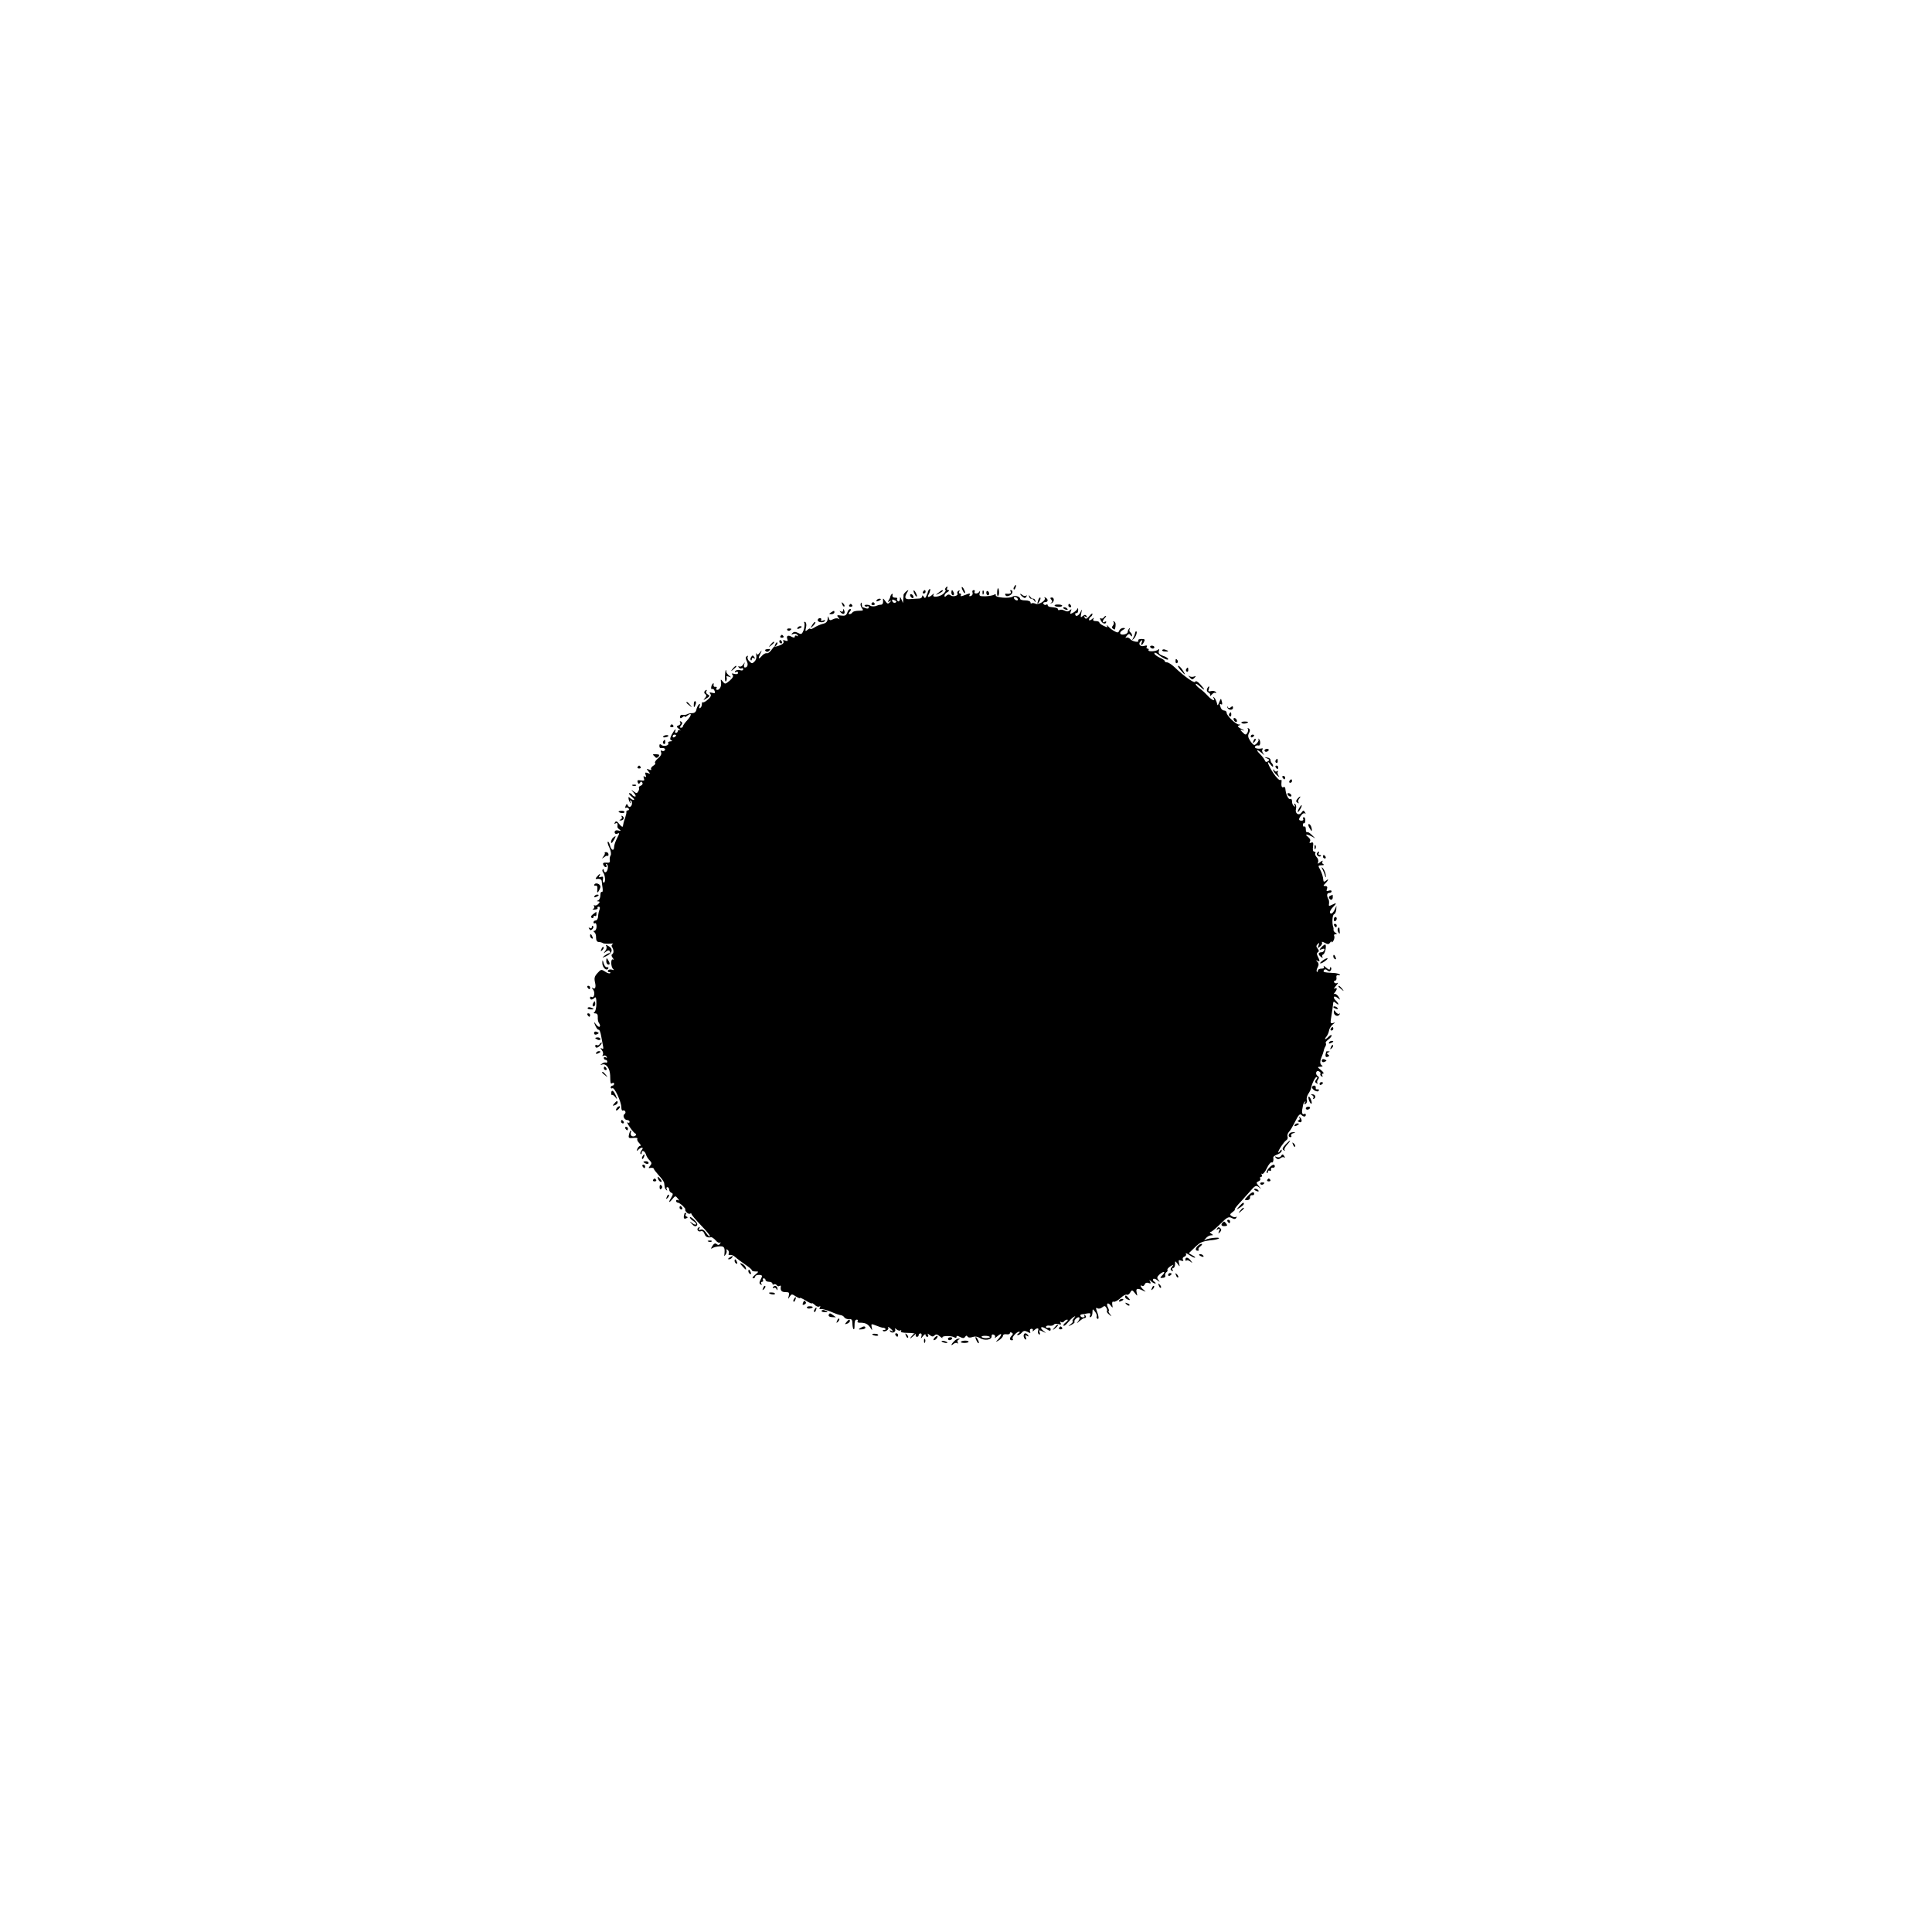 <?xml version="1.0" standalone="no"?>
<!DOCTYPE svg PUBLIC "-//W3C//DTD SVG 20010904//EN"
 "http://www.w3.org/TR/2001/REC-SVG-20010904/DTD/svg10.dtd">
<svg version="1.0" xmlns="http://www.w3.org/2000/svg"
 width="1123pt" height="1123pt" viewBox="0 0 1123 1123"
 preserveAspectRatio="xMidYMid meet">
<g transform="translate(0,1123) scale(0.1,-0.1)"
fill="#000000" stroke="none">
<path d="M5895 7819 c-4 -6 -5 -12 -2 -15 2 -3 7 2 10 11 7 17 1 20 -8 4z"/>
<path d="M5495 7810 c-3 -5 -3 -10 1 -10 4 0 0 -8 -9 -18 -19 -21 -72 -29 -61
-9 5 9 4 9 -7 0 -7 -7 -17 -13 -22 -13 -4 0 -5 6 0 13 10 16 14 41 5 32 -4 -4
-7 -10 -8 -13 0 -4 -4 -15 -9 -25 -6 -15 -10 -16 -16 -5 -6 9 -9 9 -9 1 0 -6
-8 -12 -17 -12 -10 0 -32 -2 -50 -3 -34 -4 -39 8 -18 42 8 13 6 13 -8 2 -9 -8
-16 -17 -15 -20 0 -4 0 -16 -2 -27 l-1 -20 -9 20 c-8 18 -9 18 -9 2 -1 -10 -6
-15 -11 -12 -6 4 -8 10 -5 15 3 4 -3 7 -13 6 -10 0 -16 5 -14 14 2 8 0 11 -5
7 -4 -5 -8 -12 -8 -15 0 -4 -4 -13 -9 -21 -7 -10 -5 -12 5 -6 11 6 12 5 2 -5
-11 -12 -15 -11 -27 6 -14 19 -14 19 -13 -1 1 -12 -4 -20 -13 -20 -8 0 -19 -3
-25 -6 -9 -5 -31 -5 -37 1 -10 7 -37 6 -32 -1 3 -5 10 -7 15 -4 5 4 9 1 9 -5
0 -7 -7 -9 -16 -6 -9 3 -18 6 -20 6 -2 0 -4 8 -5 18 0 11 -2 12 -6 4 -3 -7 1
-19 7 -27 11 -13 8 -15 -18 -15 -17 0 -34 -4 -37 -10 -3 -5 -11 -10 -17 -10
-7 0 -6 6 2 15 8 9 8 15 2 15 -6 0 -14 -9 -17 -21 -6 -16 -13 -20 -36 -17 -24
4 -27 2 -16 -11 9 -12 9 -13 0 -7 -7 4 -21 2 -32 -4 -16 -8 -20 -6 -24 8 -4
13 -5 12 -6 -5 -1 -16 -9 -25 -28 -29 -16 -4 -38 -14 -50 -22 -13 -8 -23 -11
-23 -7 0 4 -7 2 -16 -6 -13 -11 -14 -9 -9 13 4 15 2 29 -4 32 -6 4 -9 1 -5 -7
2 -7 0 -26 -5 -41 -10 -23 -13 -25 -32 -15 -16 8 -24 8 -33 -1 -8 -8 -7 -10 5
-5 10 4 20 1 25 -6 4 -8 3 -10 -4 -5 -7 4 -12 2 -12 -4 0 -7 -6 -8 -19 -1 -21
12 -32 5 -24 -15 4 -10 0 -12 -13 -7 -12 4 -15 3 -10 -5 4 -8 -3 -16 -21 -23
-15 -6 -29 -9 -30 -7 -2 2 -10 -7 -19 -20 -9 -13 -21 -21 -27 -19 -7 2 -20 -5
-29 -16 -20 -23 -23 -16 -7 16 9 20 9 21 -4 4 -11 -14 -16 -15 -21 -5 -3 7 -3
3 0 -10 3 -13 -1 -28 -10 -37 -13 -13 -16 -13 -30 1 -9 8 -13 20 -10 26 4 7 2
8 -4 4 -9 -5 -9 -13 -2 -27 11 -20 6 -39 -10 -39 -5 0 -7 8 -4 18 5 16 5 16
-6 -1 -6 -9 -16 -14 -22 -11 -7 4 -8 2 -4 -5 4 -6 12 -9 17 -6 5 4 9 1 9 -5 0
-7 -8 -9 -19 -5 -11 3 -23 0 -27 -6 -4 -8 -3 -9 4 -5 7 4 12 2 12 -5 0 -7 -8
-9 -21 -6 -16 4 -19 3 -11 -5 7 -7 3 -17 -16 -34 -25 -21 -28 -22 -40 -6 -13
16 -13 15 -11 -3 4 -23 -7 -45 -22 -45 -6 0 -7 5 -4 10 4 6 1 9 -7 8 -7 -2
-12 4 -10 12 2 8 0 11 -4 7 -11 -10 -14 -38 -4 -32 4 3 11 -2 14 -11 5 -13 2
-15 -14 -11 -16 4 -19 2 -11 -6 7 -9 2 -19 -14 -33 -13 -12 -27 -19 -30 -16
-3 3 -5 -2 -5 -11 0 -9 -4 -19 -10 -22 -6 -4 -7 1 -3 12 4 12 3 15 -5 8 -5 -5
-12 -19 -14 -30 -2 -12 -11 -20 -23 -20 -11 0 -24 -3 -30 -6 -5 -4 -17 -5 -26
-4 -9 2 -16 -3 -16 -11 0 -10 4 -11 14 -3 7 6 13 8 13 4 0 -4 7 -2 15 5 27 22
27 3 1 -25 -15 -16 -26 -32 -26 -36 0 -5 -5 -9 -11 -9 -8 0 -8 4 0 14 9 11 9
16 0 22 -8 4 -9 3 -5 -5 4 -6 0 -14 -9 -17 -14 -6 -14 -8 2 -21 10 -8 12 -12
6 -8 -7 3 -13 1 -13 -4 0 -6 -5 -11 -11 -11 -5 0 -7 5 -4 10 3 6 4 10 1 10 -3
0 -12 -13 -21 -29 -11 -23 -12 -31 -2 -34 7 -3 4 -6 -6 -6 -10 -1 -16 -5 -13
-10 9 -13 -25 -23 -39 -11 -8 7 -12 5 -12 -5 0 -7 3 -14 6 -13 20 2 31 -3 26
-12 -4 -6 -11 -7 -17 -4 -7 5 -9 1 -5 -9 4 -10 -3 -23 -18 -35 -13 -11 -21
-23 -17 -26 4 -4 -1 -12 -11 -17 -9 -6 -15 -14 -12 -20 4 -5 -2 -6 -12 -2 -16
6 -16 5 -4 -10 12 -15 12 -17 -4 -10 -15 5 -17 3 -12 -11 5 -11 3 -15 -5 -10
-8 5 -9 2 -5 -10 5 -13 2 -15 -18 -12 -18 3 -22 1 -18 -11 4 -11 8 -11 13 -3
5 9 9 9 14 1 4 -6 0 -14 -8 -17 -9 -3 -14 -9 -12 -13 3 -4 1 -13 -4 -21 -7
-12 -11 -12 -27 0 -16 13 -16 12 1 -8 11 -12 14 -22 8 -22 -6 0 -14 5 -17 10
-3 6 -11 10 -17 10 -5 0 0 -9 13 -20 13 -10 19 -19 13 -20 -5 0 -15 5 -21 11
-9 9 -11 8 -9 -4 1 -9 6 -20 11 -24 4 -4 5 -2 0 6 -5 9 -4 12 3 7 12 -7 5 -36
-8 -36 -5 0 -10 5 -12 12 -3 7 -7 5 -11 -6 -4 -9 -3 -15 2 -11 5 3 12 1 16 -5
3 -5 1 -10 -4 -10 -6 0 -10 -3 -10 -7 1 -5 0 -11 -1 -15 -1 -5 -4 -12 -5 -18
-1 -5 -4 -12 -5 -15 -3 -7 -7 -23 -9 -37 -1 -7 -10 -2 -20 11 -14 18 -20 21
-26 11 -5 -9 -4 -11 3 -6 11 6 14 0 11 -20 0 -4 5 -11 13 -16 9 -7 7 -9 -8 -5
-13 3 -21 -1 -21 -10 0 -8 6 -12 14 -9 16 7 16 5 -2 -30 -8 -16 -15 -37 -15
-46 0 -27 -17 -21 -24 8 -4 15 -9 24 -13 21 -3 -3 2 -19 10 -35 8 -17 11 -36
7 -43 -5 -7 -7 -20 -5 -29 2 -13 -3 -16 -20 -14 -17 1 -22 -2 -18 -12 3 -8 9
-14 15 -14 5 0 6 5 2 12 -4 6 -3 8 4 5 12 -8 4 -47 -9 -47 -5 0 -9 5 -9 12 0
6 -3 8 -6 5 -4 -4 -3 -12 3 -19 12 -17 14 -58 3 -58 -5 0 -7 9 -5 19 3 15 -1
18 -12 14 -11 -4 -14 -2 -9 5 10 17 1 15 -14 -4 -8 -8 -9 -14 -4 -13 19 3 31
-1 32 -13 0 -7 3 -25 5 -40 2 -15 0 -25 -4 -22 -5 3 -9 -6 -9 -20 0 -13 -6
-27 -12 -29 -10 -4 -10 -6 0 -6 10 -1 10 -4 0 -15 -7 -8 -17 -11 -22 -8 -5 3
-6 0 -2 -6 3 -5 0 -12 -6 -15 -7 -3 -3 -4 9 -4 12 1 19 5 17 9 -3 4 0 8 6 8 8
0 9 -7 5 -17 -4 -10 -8 -28 -8 -40 -1 -13 -7 -23 -14 -23 -7 0 -13 -5 -13 -11
0 -5 4 -8 9 -5 5 3 9 -6 9 -19 0 -14 -6 -25 -12 -25 -7 0 -8 -3 -1 -8 6 -4 11
-18 10 -32 0 -16 6 -25 15 -25 8 0 20 -3 25 -7 6 -3 24 -4 40 -3 17 2 24 1 17
-2 -6 -3 -9 -10 -5 -16 12 -19 12 -36 2 -43 -6 -3 -5 -12 3 -22 7 -9 8 -13 2
-9 -15 9 -14 -44 1 -56 6 -5 3 -7 -7 -3 -10 3 -20 1 -23 -4 -4 -6 -1 -10 6
-10 7 0 9 -3 6 -6 -4 -4 -17 0 -30 9 -21 14 -24 13 -43 -8 -19 -21 -21 -30
-14 -60 5 -23 -1 -36 -12 -29 -10 6 -10 4 0 -8 13 -17 6 -52 -9 -42 -5 3 -9 0
-9 -5 0 -14 13 -14 27 0 7 7 10 -2 10 -33 0 -24 -5 -46 -11 -50 -7 -5 -5 -8 5
-8 10 0 15 -8 14 -22 -1 -13 2 -29 8 -36 5 -7 7 -15 3 -19 -3 -4 -13 2 -21 13
-14 18 -14 17 -4 -8 7 -15 15 -25 19 -23 4 3 11 -14 15 -38 4 -23 9 -50 11
-60 3 -12 0 -16 -8 -11 -9 6 -9 3 0 -9 8 -9 10 -22 6 -28 -4 -7 -3 -9 4 -5 6
3 14 1 18 -5 4 -8 3 -9 -4 -5 -7 4 -12 2 -12 -3 0 -6 5 -11 10 -11 6 0 10 -5
10 -11 0 -5 -4 -8 -8 -5 -4 2 -14 0 -22 -6 -13 -8 -12 -9 1 -5 23 7 44 -22 46
-63 1 -50 2 -52 13 -45 6 3 10 1 10 -4 0 -6 -4 -11 -10 -11 -5 0 -10 -5 -10
-11 0 -5 5 -7 10 -4 12 7 52 -79 52 -112 0 -13 4 -20 9 -18 4 3 10 1 13 -4 4
-5 2 -12 -3 -16 -14 -8 -2 -35 15 -35 8 0 14 -5 14 -11 0 -5 -5 -7 -11 -3 -7
4 -1 -8 12 -27 13 -19 27 -36 32 -37 13 -6 -3 -21 -18 -16 -8 3 -11 13 -8 22
4 9 3 14 -1 11 -4 -4 -8 -15 -10 -26 -4 -17 0 -20 25 -17 17 2 27 0 24 -5 -3
-5 2 -17 11 -25 8 -9 11 -16 6 -16 -6 0 -13 -8 -17 -17 -5 -15 -4 -16 6 -5 18
17 34 15 19 -3 -7 -9 -10 -18 -6 -22 3 -3 6 -1 6 5 0 20 18 14 25 -8 3 -11 13
-27 22 -35 12 -13 13 -18 2 -31 -11 -13 -10 -15 3 -12 9 1 17 0 18 -4 0 -4 14
-22 30 -40 17 -18 31 -38 31 -45 3 -27 4 -32 13 -40 5 -5 6 -3 2 5 -4 6 -2 12
3 12 6 0 11 -6 11 -14 0 -8 6 -16 13 -19 10 -3 10 -9 0 -26 -19 -30 -16 -37 5
-11 17 21 19 21 32 4 9 -11 10 -15 3 -10 -7 4 -13 2 -13 -3 0 -6 5 -11 10 -11
6 0 19 -9 30 -20 11 -11 17 -20 14 -20 -4 0 -1 -7 6 -15 7 -8 16 -12 21 -9 5
3 9 2 9 -3 0 -4 25 -34 56 -66 31 -32 54 -60 51 -63 -3 -3 -13 6 -22 20 -11
16 -22 23 -32 19 -12 -5 -14 -3 -8 7 5 9 4 11 -4 6 -15 -10 -3 -29 14 -22 8 3
17 -4 20 -15 6 -18 17 -24 39 -20 4 1 16 -7 26 -18 9 -12 21 -17 25 -13 5 4 5
1 1 -6 -5 -9 -12 -10 -20 -3 -8 7 -16 4 -25 -11 -10 -16 -10 -19 1 -12 7 5 25
9 41 10 27 2 32 -7 28 -46 -2 -13 -1 -13 8 0 5 8 7 18 4 24 -4 5 -1 6 6 2 7
-5 10 -14 7 -22 -3 -7 0 -11 7 -8 7 2 22 -3 32 -13 11 -10 37 -29 57 -43 21
-14 38 -28 38 -32 0 -5 9 -8 21 -8 21 0 21 0 -2 -20 -13 -10 -18 -19 -11 -20
6 0 12 5 12 10 0 6 9 10 20 10 23 0 24 -4 10 -30 -7 -13 -7 -21 2 -26 7 -4 8
-3 4 4 -4 7 -2 12 4 12 6 0 8 5 5 10 -3 5 -1 10 4 10 6 0 11 -4 11 -10 0 -5 9
-10 20 -10 11 0 20 -5 20 -11 0 -5 4 -8 9 -4 5 3 12 1 16 -5 4 -6 11 -8 16 -4
5 3 9 2 8 -3 -4 -24 4 -33 27 -33 21 0 24 -3 19 -22 -5 -20 -5 -21 5 -5 11 17
13 17 36 2 13 -8 24 -13 24 -9 0 3 16 -4 35 -16 19 -12 35 -19 35 -15 0 3 7
-1 16 -9 8 -9 20 -13 26 -10 7 5 8 2 4 -5 -5 -8 -3 -11 5 -9 8 1 34 -6 59 -16
25 -11 51 -20 58 -20 7 -1 16 -6 20 -13 4 -6 16 -11 27 -10 15 2 20 -4 20 -25
0 -14 3 -29 6 -33 4 -3 6 2 6 12 0 34 3 43 14 43 5 0 8 -4 4 -9 -3 -6 3 -9 12
-9 30 1 47 -6 61 -27 13 -20 13 -20 9 1 -4 21 -3 21 27 9 17 -7 34 -12 38 -12
3 1 10 -1 14 -5 4 -5 1 -8 -6 -8 -7 0 -11 -2 -8 -5 10 -10 38 7 31 19 -4 6 1
5 10 -3 19 -15 23 -26 5 -15 -7 4 -8 3 -4 -4 4 -6 13 -9 21 -6 8 4 12 11 8 18
-4 7 -1 7 9 -1 8 -7 19 -9 23 -5 5 4 5 2 2 -4 -4 -7 9 -11 41 -11 31 0 46 -4
45 -11 -2 -7 2 -12 7 -12 6 0 10 5 10 10 0 6 5 10 11 10 6 0 8 -8 5 -17 -5
-15 -4 -15 9 1 8 11 15 14 15 8 0 -7 5 -12 11 -12 5 0 7 6 3 13 -5 8 -2 7 10
-2 13 -11 20 -11 28 -3 9 9 17 7 32 -6 11 -9 17 -12 14 -7 -7 12 51 13 70 2 7
-5 12 -3 12 3 0 8 6 7 21 -1 16 -8 23 -8 29 1 5 8 10 9 14 2 4 -7 15 -8 29 -3
14 5 29 3 43 -6 27 -17 69 -11 68 10 -1 9 4 13 12 10 8 -3 11 -10 7 -17 -3 -6
3 -2 15 8 26 23 29 11 5 -17 -18 -19 -17 -19 5 -6 12 8 22 19 22 26 0 6 9 10
20 8 11 -2 20 1 20 6 0 6 5 7 11 3 8 -4 8 -9 0 -17 -14 -14 -14 -27 1 -27 6 0
8 3 5 7 -9 8 22 43 37 43 6 0 4 -5 -4 -10 -8 -5 -10 -10 -4 -10 6 0 17 7 24
15 9 11 17 12 33 4 16 -9 19 -9 14 3 -3 8 1 15 9 15 7 0 10 -5 7 -11 -3 -6 0
-5 8 2 17 16 30 15 23 -2 -3 -8 -1 -17 5 -21 7 -4 8 0 4 11 -5 14 -3 15 18 5
23 -11 23 -11 5 3 -27 22 -13 31 16 12 20 -13 25 -14 25 -2 0 8 -6 12 -14 9
-7 -3 -13 0 -13 5 0 6 9 9 20 7 11 -2 22 1 26 6 3 5 15 7 26 3 15 -4 18 -3 13
6 -5 8 -4 11 3 6 6 -3 13 -2 17 4 3 5 12 10 18 10 7 0 3 -7 -7 -15 -11 -8 -17
-17 -14 -20 3 -4 14 5 24 17 11 13 26 28 34 33 13 8 13 7 1 -8 -7 -9 -10 -17
-5 -17 4 0 -1 -7 -12 -16 -18 -14 -18 -15 4 -4 13 7 21 14 18 17 -7 7 17 32
27 26 4 -3 2 -12 -5 -21 -12 -16 -11 -16 7 0 11 9 23 17 28 17 11 1 13 9 3 18
-5 4 -7 3 -3 -3 3 -6 0 -11 -8 -11 -15 0 -22 16 -7 18 4 0 18 2 31 5 18 3 22
1 17 -11 -3 -9 -2 -13 4 -10 6 3 10 16 10 28 1 21 1 21 15 3 8 -10 12 -22 10
-27 -3 -4 -1 -10 4 -14 10 -6 8 17 -5 49 -5 14 -4 17 5 12 6 -4 19 -2 27 5 13
10 17 10 24 -1 5 -8 7 -17 4 -21 -2 -4 4 -13 14 -20 15 -13 16 -12 3 4 -7 9
-10 17 -7 17 4 0 2 8 -3 19 -14 25 -1 35 15 13 12 -16 13 -15 9 5 -2 14 1 20
8 17 7 -2 24 7 40 21 15 15 31 23 37 20 5 -3 14 3 19 12 10 17 12 17 27 -2 16
-20 16 -20 11 2 -6 25 3 28 36 12 20 -9 20 -9 5 4 -18 15 -25 33 -9 23 5 -3
11 1 15 9 3 9 12 12 22 8 13 -5 15 -3 9 8 -6 11 -5 12 6 2 7 -7 18 -13 23 -13
6 0 4 4 -4 10 -8 5 -11 12 -7 16 3 4 15 1 24 -7 16 -12 17 -12 6 2 -10 12 -8
18 8 33 25 21 37 15 14 -7 -14 -14 -13 -16 4 -14 10 0 17 6 14 13 -2 7 1 15 6
19 6 3 9 10 7 14 -3 4 5 13 17 21 20 12 21 12 9 -3 -10 -12 -10 -17 -1 -23 8
-4 9 -3 5 4 -4 7 -2 12 3 12 6 0 11 10 11 22 0 21 0 21 15 2 13 -18 14 -18 8
4 -4 18 -2 21 12 15 13 -4 16 -3 11 5 -4 7 -1 15 8 18 9 3 13 11 9 17 -3 6 4
3 18 -6 13 -9 28 -17 34 -17 5 1 0 6 -13 13 l-22 13 35 34 c33 32 44 36 107
43 15 2 30 6 33 9 9 9 -60 2 -76 -7 -12 -8 -12 -6 0 8 7 9 21 17 30 17 14 0
14 2 1 10 -8 5 -10 10 -3 10 6 0 31 21 56 46 39 39 48 44 66 35 14 -8 22 -8
27 1 4 6 3 8 -2 5 -6 -3 -16 -1 -24 4 -13 8 -12 12 4 24 11 8 17 15 13 15 -3
0 5 12 19 28 14 15 43 47 64 71 35 41 40 44 57 31 17 -14 17 -14 0 6 -16 19
-16 22 -2 28 9 3 13 10 10 16 -3 5 -1 10 5 10 6 0 8 5 4 12 -4 6 -3 9 2 5 5
-3 18 12 28 34 10 21 23 36 27 33 8 -5 13 10 10 29 -1 4 10 12 24 17 14 5 25
15 25 22 0 9 -3 8 -10 -2 -5 -8 -10 -11 -10 -7 0 12 33 61 47 70 7 4 10 14 7
21 -3 7 1 20 8 27 8 8 24 36 37 62 17 35 27 45 34 38 14 -14 27 -14 27 0 0 5
-4 7 -10 4 -10 -6 -15 9 -10 30 1 6 3 15 4 22 1 7 6 16 11 20 4 4 5 2 0 -6 -6
-10 -4 -12 4 -7 7 5 10 15 7 23 -3 8 1 24 9 36 8 12 14 25 15 29 3 25 24 68
32 68 7 0 6 -5 -1 -14 -9 -11 -9 -16 1 -22 7 -4 10 -4 6 1 -4 4 -3 14 3 21 7
8 7 14 -1 19 -16 10 -12 35 5 29 8 -4 13 -10 10 -14 -3 -5 0 -12 6 -16 8 -4 9
-3 5 4 -4 7 -2 12 5 12 6 0 1 9 -12 20 -23 18 -23 19 -4 20 13 0 16 3 8 8 -12
8 -12 24 1 54 4 9 8 22 10 30 1 7 5 19 10 26 4 7 5 16 2 19 -3 4 3 12 14 20
11 8 20 19 20 24 0 6 -7 3 -16 -5 -19 -20 -31 -21 -15 -2 7 8 14 24 16 36 2
12 12 29 22 36 15 12 16 13 1 8 -13 -4 -16 0 -12 23 8 51 12 78 13 92 1 11 4
11 16 1 20 -17 19 -6 -1 15 -21 20 -10 32 12 14 16 -13 16 -12 4 8 -8 12 -19
19 -25 16 -5 -3 -4 0 3 8 6 7 12 17 12 22 0 4 -6 5 -12 1 -7 -4 -4 3 7 16 11
13 15 20 8 17 -6 -4 -14 -3 -18 3 -3 5 -1 10 5 10 6 0 10 8 8 18 -2 11 2 16
12 14 8 -2 11 0 7 4 -4 4 -22 9 -40 9 -53 3 -58 5 -52 15 5 8 11 8 20 0 10 -8
15 -8 20 0 4 6 4 14 1 17 -3 4 -6 0 -6 -7 0 -9 -7 -7 -22 6 -12 10 -18 13 -14
7 5 -9 0 -13 -13 -13 -12 0 -21 -5 -21 -12 0 -6 -3 -9 -6 -6 -3 4 -1 15 5 26
7 13 7 23 -2 32 -9 10 -9 11 1 6 15 -9 15 -1 2 24 -7 13 -7 21 0 25 8 5 7 11
-1 21 -10 12 -9 17 0 27 10 9 11 8 5 -8 -7 -18 -6 -18 9 -6 9 7 14 18 11 23
-4 6 4 5 16 -2 18 -10 24 -9 31 1 5 8 9 10 9 4 0 -5 5 -2 11 8 5 9 7 22 4 27
-3 6 0 10 7 10 11 0 11 2 0 9 -7 4 -12 12 -11 17 1 5 0 11 -1 14 -9 22 -6 72
4 76 6 2 12 15 13 27 l1 22 -10 -22 c-6 -13 -15 -23 -20 -23 -14 0 -9 19 12
40 22 22 19 25 -10 10 -15 -8 -18 -6 -15 8 1 9 0 22 -4 27 -11 19 -9 35 5 35
8 0 14 4 14 10 0 5 -8 6 -17 3 -12 -5 -15 -2 -10 10 4 11 1 17 -9 17 -14 0
-14 2 0 16 19 19 21 31 3 15 -10 -8 -14 -7 -15 2 -2 23 -8 42 -20 65 -12 20
-11 22 10 23 13 0 17 3 10 6 -6 2 -9 10 -5 16 4 7 -2 5 -12 -3 -16 -13 -18
-13 -13 0 2 8 -1 21 -9 28 -7 8 -11 18 -8 23 4 5 1 9 -6 9 -7 0 -10 11 -7 29
3 22 1 28 -11 23 -9 -4 -12 -1 -7 7 5 7 0 18 -10 26 -23 17 -11 19 19 4 l22
-12 -20 20 c-11 11 -23 19 -27 16 -5 -2 -8 5 -8 17 0 12 -4 19 -8 16 -5 -3 -9
1 -9 9 0 8 3 12 7 10 3 -2 7 5 7 16 1 10 -3 19 -8 19 -6 0 -7 -4 -4 -10 3 -5
-1 -10 -9 -10 -19 0 -20 9 -2 32 7 10 17 14 21 10 5 -4 5 -1 0 7 -7 12 -10 12
-20 -2 -15 -21 -40 -5 -32 22 3 12 0 24 -5 28 -7 4 -8 1 -3 -7 5 -9 4 -11 -3
-6 -7 4 -12 16 -12 27 0 11 -4 18 -9 15 -11 -7 -27 25 -30 60 0 8 -5 12 -11 9
-10 -6 -14 7 -11 34 2 7 -2 10 -7 7 -6 -3 -24 15 -41 41 -31 46 -43 85 -16 49
8 -11 15 -15 15 -10 0 6 -3 14 -7 18 -5 4 -8 13 -8 19 0 7 -9 13 -20 14 -19 3
-19 3 -1 -5 16 -7 17 -10 6 -17 -9 -6 -15 -4 -18 5 -3 8 -15 24 -28 37 -27 27
-20 31 10 6 16 -14 18 -14 8 -2 -6 9 -8 19 -4 23 4 4 3 7 -3 6 -24 -5 -46 1
-40 11 4 6 13 8 19 6 13 -5 15 28 3 38 -4 3 -5 2 -2 -2 6 -7 -14 -33 -25 -33
-4 0 -15 11 -24 25 -12 19 -14 30 -6 44 7 14 7 22 -2 27 -6 4 -8 3 -5 -2 3 -6
2 -16 -3 -24 -8 -13 -12 -12 -27 3 -17 17 -17 18 2 12 11 -3 7 1 -9 8 -20 10
-25 16 -15 20 12 5 12 6 0 6 -19 1 -71 51 -71 68 0 7 -6 13 -14 13 -8 0 -17 7
-20 16 -8 22 -8 26 3 20 5 -4 7 4 3 16 -5 21 -5 21 -15 -3 -9 -22 -10 -23 -14
-4 -3 11 -10 25 -15 30 -8 7 -9 6 -4 -2 13 -23 -10 -14 -36 15 -14 15 -35 34
-47 42 -11 8 -21 19 -21 24 0 5 11 -1 25 -14 32 -30 32 -21 1 13 -15 16 -26
22 -29 14 -3 -11 -61 29 -121 86 -16 15 -35 27 -42 27 -8 0 -14 3 -14 8 0 4
-13 13 -30 20 -16 8 -30 18 -30 24 0 7 7 5 18 -3 29 -24 62 -40 62 -30 0 5
-13 14 -30 19 -22 8 -28 15 -24 29 3 10 2 14 -3 8 -10 -12 -64 -15 -57 -3 3 4
0 8 -6 8 -6 0 -8 5 -4 11 4 7 0 9 -14 5 -24 -8 -39 11 -22 27 10 9 12 8 7 -5
-8 -23 0 -23 12 0 8 15 6 18 -14 18 -13 0 -21 -4 -19 -8 9 -15 -33 -8 -46 7
-7 8 -17 12 -24 8 -6 -4 -5 1 3 11 11 13 16 14 22 4 6 -9 9 -9 9 -1 0 6 -5 15
-10 18 -6 4 -7 12 -4 18 4 7 3 8 -2 4 -5 -5 -9 -14 -9 -20 0 -7 -10 -13 -22
-15 -27 -4 -30 13 -5 27 15 9 15 10 1 11 -9 0 -20 -7 -23 -15 -5 -13 -10 -14
-28 -4 -13 7 -29 19 -36 28 -8 9 -11 10 -7 3 5 -10 1 -10 -19 0 -14 6 -26 15
-26 20 0 4 -9 8 -21 8 -13 0 -18 4 -13 13 5 8 2 8 -9 -2 -10 -8 -17 -9 -17 -3
0 6 5 14 10 17 6 3 10 11 10 17 0 5 -8 0 -18 -13 -15 -17 -21 -19 -27 -9 -6 9
-4 11 5 5 9 -5 11 -4 6 4 -6 9 -11 9 -23 0 -12 -11 -13 -8 -8 17 5 25 4 26 -4
7 -11 -24 -31 -31 -31 -12 0 5 4 8 8 5 4 -2 8 5 9 17 0 12 -1 16 -4 9 -3 -7
-14 -17 -25 -23 -18 -10 -20 -9 -14 7 6 15 5 16 -5 7 -8 -8 -18 -9 -31 -2 -10
5 -23 7 -28 4 -6 -3 -10 -2 -10 3 0 5 -7 9 -15 10 -8 1 -22 3 -30 4 -8 1 -15
5 -15 10 0 5 -4 7 -9 3 -5 -3 -12 -1 -16 5 -3 5 1 10 9 10 19 0 21 16 4 26 -7
4 -10 4 -6 -1 12 -13 -35 -44 -53 -34 -9 4 -19 5 -23 2 -3 -3 -6 -1 -6 5 0 7
-13 12 -30 12 -16 0 -30 4 -30 9 0 13 -31 23 -44 13 -18 -12 -101 -6 -98 8 1
7 -2 8 -10 3 -7 -4 -30 -8 -51 -9 -33 0 -37 2 -32 20 3 12 2 15 -1 9 -3 -7
-12 -13 -20 -13 -9 0 -12 5 -9 10 3 6 1 10 -5 10 -7 0 -10 -6 -7 -14 3 -8 -1
-17 -9 -20 -9 -3 -12 -1 -9 4 8 13 3 13 -30 0 -17 -7 -24 -7 -20 0 3 6 1 10
-5 10 -6 0 -8 5 -4 12 4 7 3 8 -5 4 -6 -4 -9 -11 -6 -16 8 -12 -26 -22 -40
-10 -8 6 -15 6 -23 -2 -9 -9 -12 -9 -12 0 0 6 8 16 18 21 10 6 12 11 4 11 -7
0 -10 5 -7 10 3 6 4 10 1 10 -3 0 -8 -4 -11 -10z m420 -60 c3 -5 2 -10 -4 -10
-5 0 -13 5 -16 10 -3 6 -2 10 4 10 5 0 13 -4 16 -10z m-705 -15 c0 -12 -19
-12 -23 0 -4 9 -1 12 9 8 7 -3 14 -7 14 -8z m-1280 -779 c0 -3 -4 -8 -10 -11
-5 -3 -10 -1 -10 4 0 6 5 11 10 11 6 0 10 -2 10 -4z m1824 -3497 c3 -2 -6 -6
-19 -7 -13 -1 -26 2 -29 7 -6 8 39 9 48 0z"/>
<path d="M5590 7815 c0 -5 5 -17 10 -25 5 -8 10 -10 10 -5 0 6 -5 17 -10 25
-5 8 -10 11 -10 5z"/>
<path d="M5799 7808 c-5 -16 -4 -46 2 -42 4 2 7 13 6 24 -1 17 -5 26 -8 18z"/>
<path d="M5310 7795 c0 -5 5 -17 10 -25 5 -8 10 -10 10 -5 0 6 -5 17 -10 25
-5 8 -10 11 -10 5z"/>
<path d="M5365 7790 c-3 -5 -1 -10 4 -10 6 0 11 5 11 10 0 6 -2 10 -4 10 -3 0
-8 -4 -11 -10z"/>
<path d="M5454 7784 c-18 -14 -18 -15 4 -4 12 6 22 13 22 15 0 8 -5 6 -26 -11z"/>
<path d="M5530 7785 c0 -8 4 -15 10 -15 5 0 7 7 4 15 -4 8 -8 15 -10 15 -2 0
-4 -7 -4 -15z"/>
<path d="M5711 7784 c0 -11 3 -14 6 -6 3 7 2 16 -1 19 -3 4 -6 -2 -5 -13z"/>
<path d="M5733 7785 c0 -8 4 -15 9 -15 4 0 8 4 8 9 0 6 -4 12 -8 15 -5 3 -9
-1 -9 -9z"/>
<path d="M5875 7790 c6 -9 -8 -14 -28 -11 -5 1 -6 -3 -2 -9 4 -7 12 -7 26 0
17 9 19 30 3 30 -3 0 -2 -4 1 -10z"/>
<path d="M5290 7771 c0 -5 5 -13 10 -16 6 -3 10 -2 10 4 0 5 -4 13 -10 16 -5
3 -10 2 -10 -4z"/>
<path d="M5930 7777 c0 -2 6 -10 14 -16 11 -9 16 -9 22 1 4 7 4 10 -1 6 -4 -4
-14 -3 -22 3 -7 6 -13 9 -13 6z"/>
<path d="M5982 7762 c2 -8 7 -13 12 -12 5 1 13 -4 18 -12 8 -11 9 -11 6 0 -2
8 -7 13 -12 12 -5 -1 -13 4 -18 12 -8 11 -9 11 -6 0z"/>
<path d="M6036 7745 c-9 -26 -7 -32 5 -12 6 10 9 21 6 23 -2 3 -7 -2 -11 -11z"/>
<path d="M6111 7744 c7 -8 6 -14 -1 -17 -6 -3 -6 -5 1 -3 17 3 20 33 3 33 -10
0 -11 -4 -3 -13z"/>
<path d="M5095 7740 c-3 -6 1 -7 9 -4 18 7 21 14 7 14 -6 0 -13 -4 -16 -10z"/>
<path d="M4896 7717 c3 -10 9 -15 12 -12 3 3 0 11 -7 18 -10 9 -11 8 -5 -6z"/>
<path d="M5066 7722 c-3 -5 1 -9 9 -9 8 0 12 4 9 9 -3 4 -7 8 -9 8 -2 0 -6 -4
-9 -8z"/>
<path d="M4936 7712 c-3 -5 1 -9 9 -9 8 0 12 4 9 9 -3 4 -7 8 -9 8 -2 0 -6 -4
-9 -8z"/>
<path d="M6130 7711 c0 -9 38 -12 44 -3 2 4 -7 8 -20 8 -13 1 -24 -1 -24 -5z"/>
<path d="M6210 7710 c0 -5 5 -10 11 -10 5 0 7 5 4 10 -3 6 -8 10 -11 10 -2 0
-4 -4 -4 -10z"/>
<path d="M6180 7696 c0 -2 7 -7 16 -10 8 -3 12 -2 9 4 -6 10 -25 14 -25 6z"/>
<path d="M4901 7682 c-1 -8 -6 -10 -13 -6 -10 5 -10 4 -1 -6 15 -16 28 -8 20
12 -4 11 -6 11 -6 0z"/>
<path d="M4830 7670 c-13 -8 -12 -10 3 -10 9 0 17 5 17 10 0 12 -1 12 -20 0z"/>
<path d="M6415 7640 c-4 -6 -11 -7 -17 -4 -6 4 -5 -2 2 -15 9 -18 30 -21 30
-5 0 3 -4 2 -10 -1 -14 -9 -13 8 2 23 7 7 9 12 6 12 -4 0 -10 -5 -13 -10z"/>
<path d="M4753 7625 c0 -13 34 -17 42 -4 4 5 -2 6 -11 2 -10 -4 -15 -2 -11 4
3 5 0 10 -7 10 -7 0 -13 -5 -13 -12z"/>
<path d="M4721 7597 c-13 -21 -12 -21 5 -5 10 10 16 20 13 22 -3 3 -11 -5 -18
-17z"/>
<path d="M6472 7615 c4 -4 3 -14 -3 -21 -7 -8 -7 -14 1 -19 5 -3 10 -5 11 -3
6 27 5 39 -4 45 -7 3 -9 3 -5 -2z"/>
<path d="M4635 7580 c-3 -6 1 -7 9 -4 18 7 21 14 7 14 -6 0 -13 -4 -16 -10z"/>
<path d="M4576 7568 c3 -5 10 -6 15 -3 13 9 11 12 -6 12 -8 0 -12 -4 -9 -9z"/>
<path d="M6599 7555 c-1 -3 -2 -8 -3 -12 -1 -5 -5 -15 -10 -23 -7 -12 -6 -13
4 -3 13 12 23 43 14 43 -2 0 -5 -2 -5 -5z"/>
<path d="M4536 7532 c-3 -5 1 -9 9 -9 8 0 12 4 9 9 -3 4 -7 8 -9 8 -2 0 -6 -4
-9 -8z"/>
<path d="M4530 7500 c0 -5 5 -10 11 -10 5 0 7 5 4 10 -3 6 -8 10 -11 10 -2 0
-4 -4 -4 -10z"/>
<path d="M4479 7483 c-13 -16 -12 -17 4 -4 9 7 17 15 17 17 0 8 -8 3 -21 -13z"/>
<path d="M4506 7483 c-6 -14 -5 -15 5 -6 7 7 10 15 7 18 -3 3 -9 -2 -12 -12z"/>
<path d="M6686 7468 c3 -4 9 -8 15 -8 5 0 9 4 9 8 0 5 -7 9 -15 9 -8 0 -12 -4
-9 -9z"/>
<path d="M4450 7446 c7 -7 14 -6 21 1 9 9 7 12 -9 10 -14 -1 -18 -5 -12 -11z"/>
<path d="M6756 7452 c-3 -4 4 -9 15 -9 23 -2 25 3 4 10 -8 4 -16 3 -19 -1z"/>
<path d="M4365 7409 c-4 -6 -4 -13 -1 -16 3 -4 6 -1 6 6 0 7 5 9 12 5 7 -4 8
-3 4 4 -9 15 -13 15 -21 1z"/>
<path d="M6833 7385 c0 -8 4 -12 9 -9 5 3 6 10 3 15 -9 13 -12 11 -12 -6z"/>
<path d="M4259 7343 c-13 -16 -12 -17 4 -4 9 7 17 15 17 17 0 8 -8 3 -21 -13z"/>
<path d="M6862 7335 c12 -14 23 -25 25 -25 2 0 -4 11 -13 25 -9 14 -20 25 -25
25 -5 0 1 -11 13 -25z"/>
<path d="M6895 7341 c-3 -5 -2 -12 3 -15 5 -3 9 1 9 9 0 17 -3 19 -12 6z"/>
<path d="M4214 7299 c-1 -24 2 -35 7 -28 4 7 5 17 2 23 -4 5 2 7 13 3 17 -6
17 -6 3 5 -9 7 -16 17 -17 21 -2 26 -7 10 -8 -24z"/>
<path d="M6915 7293 c12 -14 17 -15 27 -4 11 11 10 13 -3 8 -9 -3 -22 -1 -28
4 -6 5 -4 1 4 -8z"/>
<path d="M7016 7225 c-3 -9 1 -18 9 -21 8 -4 12 -11 9 -18 -3 -6 1 -3 9 6 8
10 18 14 22 10 5 -4 5 -2 2 5 -4 6 -16 9 -27 6 -16 -4 -19 -2 -14 11 3 9 4 16
1 16 -3 0 -8 -7 -11 -15z"/>
<path d="M4095 7211 c-3 -5 -1 -13 5 -16 8 -5 7 -12 -2 -22 -12 -15 -11 -15 9
-2 19 11 20 15 8 22 -9 4 -13 12 -10 18 4 5 4 9 1 9 -3 0 -7 -4 -11 -9z"/>
<path d="M4033 7139 c-2 -23 3 -25 10 -4 4 8 3 16 -1 19 -4 3 -9 -4 -9 -15z"/>
<path d="M3990 7146 c0 -2 8 -10 18 -17 15 -13 16 -12 3 4 -13 16 -21 21 -21
13z"/>
<path d="M7134 7119 c3 -17 33 -20 33 -3 0 10 -4 11 -13 3 -8 -7 -14 -6 -17 1
-3 6 -5 6 -3 -1z"/>
<path d="M7145 7081 c-3 -5 -2 -12 3 -15 5 -3 9 1 9 9 0 17 -3 19 -12 6z"/>
<path d="M7170 7051 c0 -5 5 -13 10 -16 6 -3 10 -2 10 4 0 5 -4 13 -10 16 -5
3 -10 2 -10 -4z"/>
<path d="M7216 7029 c4 -8 30 -6 38 2 3 3 -5 5 -19 5 -13 0 -22 -3 -19 -7z"/>
<path d="M3896 7012 c-3 -5 1 -9 9 -9 8 0 12 4 9 9 -3 4 -7 8 -9 8 -2 0 -6 -4
-9 -8z"/>
<path d="M3855 6949 c-3 -4 2 -6 10 -5 21 3 28 13 10 13 -9 0 -18 -4 -20 -8z"/>
<path d="M7270 6949 c0 -5 5 -7 10 -4 6 3 10 8 10 11 0 2 -4 4 -10 4 -5 0 -10
-5 -10 -11z"/>
<path d="M7286 6923 c-6 -14 -5 -15 5 -6 7 7 10 15 7 18 -3 3 -9 -2 -12 -12z"/>
<path d="M3855 6921 c-3 -5 -2 -12 3 -15 5 -3 9 1 9 9 0 17 -3 19 -12 6z"/>
<path d="M7350 6868 c0 -4 4 -8 9 -8 6 0 12 4 15 8 3 5 -1 9 -9 9 -8 0 -15 -4
-15 -9z"/>
<path d="M3797 6841 c4 -3 10 -10 14 -14 3 -4 11 -2 17 5 8 10 5 13 -15 14
-13 1 -21 -1 -16 -5z"/>
<path d="M7415 6811 c-3 -5 -2 -12 3 -15 5 -3 9 1 9 9 0 17 -3 19 -12 6z"/>
<path d="M3706 6772 c-3 -5 1 -9 9 -9 8 0 12 4 9 9 -3 4 -7 8 -9 8 -2 0 -6 -4
-9 -8z"/>
<path d="M7415 6770 c3 -5 8 -10 11 -10 2 0 4 5 4 10 0 6 -5 10 -11 10 -5 0
-7 -4 -4 -10z"/>
<path d="M7401 6754 c-1 -6 9 -19 21 -30 14 -12 18 -13 10 -3 -6 9 -8 20 -4
24 4 5 2 5 -5 2 -6 -4 -14 -1 -16 5 -3 8 -6 8 -6 2z"/>
<path d="M7455 6710 c3 -5 8 -10 11 -10 2 0 4 5 4 10 0 6 -5 10 -11 10 -5 0
-7 -4 -4 -10z"/>
<path d="M7495 6690 c-3 -5 -1 -10 4 -10 6 0 11 5 11 10 0 6 -2 10 -4 10 -3 0
-8 -4 -11 -10z"/>
<path d="M3678 6663 c7 -3 16 -2 19 1 4 3 -2 6 -13 5 -11 0 -14 -3 -6 -6z"/>
<path d="M7485 6610 c3 -5 11 -10 16 -10 6 0 7 5 4 10 -3 6 -11 10 -16 10 -6
0 -7 -4 -4 -10z"/>
<path d="M7541 6586 c-9 -11 -9 -16 1 -22 7 -4 10 -4 6 1 -4 4 -3 14 3 22 6 7
9 13 6 13 -2 0 -10 -6 -16 -14z"/>
<path d="M7550 6530 c-6 -11 -8 -20 -6 -20 3 0 10 9 16 20 6 11 8 20 6 20 -3
0 -10 -9 -16 -20z"/>
<path d="M3596 6511 c9 -9 34 -9 34 -1 0 5 -9 8 -20 7 -10 -1 -17 -3 -14 -6z"/>
<path d="M3614 6482 c3 -5 0 -13 -6 -15 -9 -4 -10 -6 -1 -6 17 -1 25 16 12 25
-7 4 -9 3 -5 -4z"/>
<path d="M7610 6420 c6 -11 12 -20 14 -20 2 0 2 9 -1 20 -3 11 -9 20 -15 20
-5 0 -4 -9 2 -20z"/>
<path d="M3565 6362 c-10 -7 -18 -32 -10 -32 2 0 9 9 15 20 12 22 11 24 -5 12z"/>
<path d="M7641 6304 c0 -11 3 -14 6 -6 3 7 2 16 -1 19 -3 4 -6 -2 -5 -13z"/>
<path d="M3515 6272 c3 -3 -1 -12 -8 -21 -10 -14 -10 -14 4 -4 9 7 18 11 21 8
2 -3 5 1 5 8 0 8 -6 14 -14 14 -7 0 -11 -3 -8 -5z"/>
<path d="M7655 6271 c-6 -11 13 -26 22 -17 4 3 1 6 -6 6 -7 0 -9 5 -6 10 3 6
4 10 1 10 -3 0 -7 -4 -11 -9z"/>
<path d="M7690 6250 c0 -5 5 -10 11 -10 5 0 7 5 4 10 -3 6 -8 10 -11 10 -2 0
-4 -4 -4 -10z"/>
<path d="M7688 6175 c5 -11 11 -24 12 -30 1 -5 3 -12 6 -14 2 -2 1 7 -1 19 -3
13 -10 28 -16 34 -9 8 -9 6 -1 -9z"/>
<path d="M3455 6089 c-4 -5 -1 -8 7 -7 8 2 12 -6 10 -22 -2 -19 0 -22 8 -10 5
8 10 20 10 26 0 16 -28 26 -35 13z"/>
<path d="M3455 6020 c-3 -6 1 -7 9 -4 18 7 21 14 7 14 -6 0 -13 -4 -16 -10z"/>
<path d="M7732 6023 c-6 -2 -10 -9 -6 -14 8 -14 21 -11 21 6 0 8 -1 15 -1 14
-1 0 -7 -3 -14 -6z"/>
<path d="M3447 5916 c-12 -9 -14 -16 -8 -21 6 -3 11 -1 11 5 0 6 4 9 8 6 5 -3
9 1 9 9 0 8 -1 15 -1 15 -1 0 -9 -7 -19 -14z"/>
<path d="M7753 5885 c0 -8 4 -12 9 -9 4 3 8 9 8 15 0 5 -4 9 -8 9 -5 0 -9 -7
-9 -15z"/>
<path d="M7755 5850 c3 -5 8 -10 11 -10 2 0 4 5 4 10 0 6 -5 10 -11 10 -5 0
-7 -4 -4 -10z"/>
<path d="M3440 5841 c0 -7 -5 -9 -12 -5 -7 5 -8 3 -3 -5 5 -9 10 -10 18 -2 6
6 8 14 4 18 -4 3 -7 1 -7 -6z"/>
<path d="M7776 5832 c-2 -4 -1 -14 4 -22 7 -11 9 -9 7 8 -1 24 -3 26 -11 14z"/>
<path d="M3430 5791 c0 -6 4 -13 10 -16 6 -3 7 1 4 9 -7 18 -14 21 -14 7z"/>
<path d="M3524 5731 c4 -7 2 -20 -6 -29 -12 -15 -11 -16 4 -4 11 9 18 10 23 2
3 -5 2 -10 -2 -10 -5 0 -18 -7 -29 -15 -17 -14 -16 -15 13 -1 34 17 38 42 8
58 -13 8 -16 7 -11 -1z"/>
<path d="M7680 5723 c-13 -15 -12 -16 4 -10 12 5 16 3 14 -5 -3 -7 -10 -13
-15 -13 -21 0 -24 -12 -6 -26 9 -8 14 -9 10 -2 -4 6 -2 13 4 15 12 4 22 58 11
58 -4 -1 -14 -8 -22 -17z"/>
<path d="M3496 5713 c-6 -14 -5 -15 5 -6 7 7 10 15 7 18 -3 3 -9 -2 -12 -12z"/>
<path d="M7750 5671 c0 -6 4 -13 10 -16 6 -3 7 1 4 9 -7 18 -14 21 -14 7z"/>
<path d="M3524 5642 c0 -10 6 -19 13 -19 8 0 9 6 2 19 -5 10 -11 18 -12 18 -2
0 -3 -8 -3 -18z"/>
<path d="M7686 5645 c-11 -8 -16 -15 -10 -15 5 0 18 7 28 15 11 8 16 15 10 15
-5 0 -18 -7 -28 -15z"/>
<path d="M3501 5634 c-1 -26 24 -51 34 -34 4 6 1 9 -6 8 -7 -2 -16 8 -20 22
-6 22 -7 23 -8 4z"/>
<path d="M3415 5490 c3 -5 8 -10 11 -10 2 0 4 5 4 10 0 6 -5 10 -11 10 -5 0
-7 -4 -4 -10z"/>
<path d="M7780 5496 c0 -2 8 -10 18 -17 15 -13 16 -12 3 4 -13 16 -21 21 -21
13z"/>
<path d="M3446 5395 c-3 -8 -1 -15 4 -15 6 0 10 7 10 15 0 8 -2 15 -4 15 -2 0
-6 -7 -10 -15z"/>
<path d="M3416 5372 c-3 -4 4 -9 15 -9 23 -2 25 3 4 10 -8 4 -16 3 -19 -1z"/>
<path d="M7750 5376 c0 -2 7 -7 16 -10 8 -3 12 -2 9 4 -6 10 -25 14 -25 6z"/>
<path d="M7753 5347 c0 -20 24 -30 33 -14 4 7 4 9 -1 5 -4 -4 -13 0 -20 8 -11
15 -12 15 -12 1z"/>
<path d="M3415 5330 c3 -5 8 -10 11 -10 2 0 4 5 4 10 0 6 -5 10 -11 10 -5 0
-7 -4 -4 -10z"/>
<path d="M7735 5250 c-3 -5 -1 -10 4 -10 6 0 11 5 11 10 0 6 -2 10 -4 10 -3 0
-8 -4 -11 -10z"/>
<path d="M3453 5225 c0 -7 6 -11 14 -8 7 3 13 6 13 8 0 2 -6 5 -13 8 -8 3 -14
-1 -14 -8z"/>
<path d="M3460 5196 c0 -2 7 -6 15 -10 8 -3 15 -1 15 4 0 6 -7 10 -15 10 -8 0
-15 -2 -15 -4z"/>
<path d="M7725 5170 c-3 -6 1 -7 9 -4 18 7 21 14 7 14 -6 0 -13 -4 -16 -10z"/>
<path d="M3485 5160 c-4 -6 -11 -8 -16 -5 -5 4 -9 1 -9 -4 0 -16 16 -13 30 4
7 8 10 15 7 15 -3 0 -9 -5 -12 -10z"/>
<path d="M7736 5143 c-6 -14 -5 -15 5 -6 7 7 10 15 7 18 -3 3 -9 -2 -12 -12z"/>
<path d="M3465 5110 c-3 -6 1 -7 9 -4 18 7 21 14 7 14 -6 0 -13 -4 -16 -10z"/>
<path d="M7709 5118 c-8 -26 -5 -36 8 -31 11 4 12 8 3 13 -9 6 -9 9 1 13 10 4
10 6 2 6 -7 1 -13 0 -14 -1z"/>
<path d="M7683 5065 c0 -7 6 -11 14 -8 7 3 13 6 13 8 0 2 -6 5 -13 8 -8 3 -14
-1 -14 -8z"/>
<path d="M3510 5020 c0 -5 5 -10 11 -10 5 0 7 5 4 10 -3 6 -8 10 -11 10 -2 0
-4 -4 -4 -10z"/>
<path d="M3500 4996 c0 -2 8 -10 18 -17 15 -13 16 -12 3 4 -13 16 -21 21 -21
13z"/>
<path d="M7670 4929 c0 -5 5 -7 10 -4 6 3 10 8 10 11 0 2 -4 4 -10 4 -5 0 -10
-5 -10 -11z"/>
<path d="M7626 4912 c-2 -4 4 -13 14 -20 13 -7 21 -8 25 -2 4 6 1 9 -7 8 -7
-2 -12 3 -10 10 2 13 -14 17 -22 4z"/>
<path d="M3553 4875 c0 -8 3 -13 5 -10 3 3 11 -3 19 -13 11 -15 12 -13 2 11
-13 30 -26 36 -26 12z"/>
<path d="M7628 4863 c6 -2 9 -10 6 -15 -4 -7 -2 -8 5 -4 13 9 5 26 -12 25 -9
0 -8 -2 1 -6z"/>
<path d="M7607 4840 c3 -11 9 -22 13 -25 5 -3 6 4 3 15 -3 11 -9 22 -13 25 -5
3 -6 -4 -3 -15z"/>
<path d="M3570 4815 c-11 -13 -10 -14 4 -9 9 3 16 10 16 15 0 13 -6 11 -20 -6z"/>
<path d="M3585 4789 c-11 -16 -1 -19 13 -3 7 8 8 14 3 14 -5 0 -13 -5 -16 -11z"/>
<path d="M7590 4788 c0 -4 4 -8 9 -8 6 0 12 4 15 8 3 5 -1 9 -9 9 -8 0 -15 -4
-15 -9z"/>
<path d="M7553 4733 c4 -6 2 -13 -5 -15 -8 -3 -6 -6 4 -10 17 -7 19 15 3 29
-4 4 -5 3 -2 -4z"/>
<path d="M3610 4710 c0 -5 5 -10 11 -10 5 0 7 5 4 10 -3 6 -8 10 -11 10 -2 0
-4 -4 -4 -10z"/>
<path d="M7525 4690 c-3 -6 1 -7 9 -4 18 7 21 14 7 14 -6 0 -13 -4 -16 -10z"/>
<path d="M3635 4670 c3 -5 8 -10 11 -10 2 0 4 5 4 10 0 6 -5 10 -11 10 -5 0
-7 -4 -4 -10z"/>
<path d="M7497 4643 c-10 -10 -8 -23 4 -23 5 0 8 4 4 9 -3 5 3 12 12 14 14 4
15 5 2 6 -9 0 -19 -2 -22 -6z"/>
<path d="M7471 4576 c-17 -19 -20 -26 -9 -32 7 -4 10 -3 5 1 -4 5 3 19 15 32
12 13 19 23 16 23 -2 0 -15 -11 -27 -24z"/>
<path d="M7516 4577 c3 -10 9 -15 12 -12 3 3 0 11 -7 18 -10 9 -11 8 -5 -6z"/>
<path d="M3735 4509 c-4 -6 -5 -12 -2 -15 2 -3 7 2 10 11 7 17 1 20 -8 4z"/>
<path d="M7445 4509 c-4 -6 -14 -8 -24 -4 -12 5 -13 4 -4 -6 9 -9 16 -9 26 -1
8 7 18 8 22 4 5 -4 5 -1 1 6 -9 15 -13 15 -21 1z"/>
<path d="M3740 4476 c0 -2 7 -6 15 -10 8 -3 15 -1 15 4 0 6 -7 10 -15 10 -8 0
-15 -2 -15 -4z"/>
<path d="M3735 4450 c3 -5 8 -10 11 -10 2 0 4 5 4 10 0 6 -5 10 -11 10 -5 0
-7 -4 -4 -10z"/>
<path d="M7375 4440 c-10 -11 -15 -23 -12 -27 4 -3 7 -1 7 6 0 7 5 9 10 6 6
-4 9 -1 8 7 -2 7 3 12 10 11 6 -2 12 2 12 7 0 16 -15 12 -35 -10z"/>
<path d="M3826 4375 c4 -8 11 -15 16 -15 6 0 5 6 -2 15 -7 8 -14 15 -16 15 -2
0 -1 -7 2 -15z"/>
<path d="M3796 4372 c-3 -5 1 -9 9 -9 8 0 12 4 9 9 -3 4 -7 8 -9 8 -2 0 -6 -4
-9 -8z"/>
<path d="M7366 4372 c-3 -5 1 -9 9 -9 8 0 12 4 9 9 -3 4 -7 8 -9 8 -2 0 -6 -4
-9 -8z"/>
<path d="M7326 4348 c3 -5 10 -6 15 -3 13 9 11 12 -6 12 -8 0 -12 -4 -9 -9z"/>
<path d="M3834 4330 c0 -13 4 -16 10 -10 7 7 7 13 0 20 -6 6 -10 3 -10 -10z"/>
<path d="M7290 4316 c0 -2 7 -7 16 -10 8 -3 12 -2 9 4 -6 10 -25 14 -25 6z"/>
<path d="M7252 4277 c-20 -21 -20 -23 -3 -23 10 0 18 7 17 16 -1 8 5 14 12 13
6 -2 12 2 12 7 0 17 -15 11 -38 -13z"/>
<path d="M3876 4273 c-6 -14 -5 -15 5 -6 7 7 10 15 7 18 -3 3 -9 -2 -12 -12z"/>
<path d="M7204 4219 c-19 -22 -19 -22 4 -8 12 8 22 17 22 21 0 12 -6 9 -26
-13z"/>
<path d="M3950 4210 c0 -5 5 -10 11 -10 5 0 7 5 4 10 -3 6 -8 10 -11 10 -2 0
-4 -4 -4 -10z"/>
<path d="M7209 4193 c-13 -16 -12 -17 4 -4 9 7 17 15 17 17 0 8 -8 3 -21 -13z"/>
<path d="M3979 4178 c-8 -27 -5 -36 9 -30 10 4 12 7 4 10 -7 2 -10 8 -6 13 3
5 3 9 0 9 -3 0 -6 -1 -7 -2z"/>
<path d="M4010 4154 c0 -5 9 -15 21 -22 12 -7 18 -16 15 -19 -3 -3 -14 0 -23
8 -17 12 -17 12 -1 -6 12 -13 21 -16 28 -9 7 7 2 18 -15 34 -14 13 -25 19 -25
14z"/>
<path d="M7135 4130 c3 -5 8 -10 11 -10 2 0 4 5 4 10 0 6 -5 10 -11 10 -5 0
-7 -4 -4 -10z"/>
<path d="M7107 4123 c-13 -12 -7 -22 12 -20 15 1 17 4 9 14 -12 15 -13 15 -21
6z"/>
<path d="M7075 4089 c-6 -8 -4 -10 5 -4 10 6 12 4 6 -11 -6 -15 -5 -17 5 -6 9
9 10 15 2 23 -8 8 -13 7 -18 -2z"/>
<path d="M4118 4013 c7 -3 16 -2 19 1 4 3 -2 6 -13 5 -11 0 -14 -3 -6 -6z"/>
<path d="M6962 3988 c-15 -15 -15 -28 0 -28 6 0 8 3 5 7 -4 3 1 12 11 19 9 7
12 14 7 14 -6 0 -16 -5 -23 -12z"/>
<path d="M6970 3936 c0 -2 7 -7 16 -10 8 -3 12 -2 9 4 -6 10 -25 14 -25 6z"/>
<path d="M4240 3920 c-9 -6 -10 -10 -3 -10 6 0 15 5 18 10 8 12 4 12 -15 0z"/>
<path d="M6890 3908 c0 -6 3 -8 7 -5 3 4 13 1 22 -6 14 -11 14 -10 2 6 -15 20
-31 22 -31 5z"/>
<path d="M4270 3901 c0 -6 4 -13 10 -16 6 -3 7 1 4 9 -7 18 -14 21 -14 7z"/>
<path d="M4315 3870 c21 -24 26 -25 19 -6 -3 8 -13 17 -22 21 -13 5 -13 2 3
-15z"/>
<path d="M4350 3841 c0 -6 4 -13 10 -16 6 -3 7 1 4 9 -7 18 -14 21 -14 7z"/>
<path d="M6790 3819 c0 -5 5 -7 10 -4 6 3 10 8 10 11 0 2 -4 4 -10 4 -5 0 -10
-5 -10 -11z"/>
<path d="M6836 3817 c3 -10 9 -15 12 -12 3 3 0 11 -7 18 -10 9 -11 8 -5 -6z"/>
<path d="M6736 3757 c3 -10 9 -15 12 -12 3 3 0 11 -7 18 -10 9 -11 8 -5 -6z"/>
<path d="M4436 3743 c-6 -14 -5 -15 5 -6 7 7 10 15 7 18 -3 3 -9 -2 -12 -12z"/>
<path d="M4494 3749 c-4 -7 -3 -9 4 -5 5 3 13 0 15 -6 4 -9 6 -10 6 -1 1 17
-16 25 -25 12z"/>
<path d="M6696 3743 c-6 -14 -5 -15 5 -6 7 7 10 15 7 18 -3 3 -9 -2 -12 -12z"/>
<path d="M4470 3715 c0 -7 30 -13 34 -7 3 4 -4 9 -15 9 -10 1 -19 0 -19 -2z"/>
<path d="M6540 3691 c0 -5 7 -12 16 -15 14 -5 15 -4 4 9 -14 17 -20 19 -20 6z"/>
<path d="M4615 3679 c-4 -6 -5 -12 -2 -15 2 -3 7 2 10 11 7 17 1 20 -8 4z"/>
<path d="M6505 3670 c-3 -6 1 -7 9 -4 18 7 21 14 7 14 -6 0 -13 -4 -16 -10z"/>
<path d="M4667 3656 c-4 -10 -1 -13 8 -9 8 3 12 9 9 14 -7 12 -11 11 -17 -5z"/>
<path d="M6547 3649 c7 -7 15 -10 18 -7 3 3 -2 9 -12 12 -14 6 -15 5 -6 -5z"/>
<path d="M4690 3630 c0 -4 7 -7 15 -6 23 3 26 12 5 13 -11 1 -20 -2 -20 -7z"/>
<path d="M4735 3619 c-4 -6 -5 -12 -2 -15 2 -3 7 2 10 11 7 17 1 20 -8 4z"/>
<path d="M4776 3612 c-3 -4 4 -9 15 -9 23 -2 25 3 4 10 -8 4 -16 3 -19 -1z"/>
<path d="M4817 3588 c-3 -8 5 -14 20 -14 13 -1 23 -1 21 0 -2 1 -10 7 -19 14
-13 10 -18 10 -22 0z"/>
<path d="M4866 3553 c-6 -14 -5 -15 5 -6 7 7 10 15 7 18 -3 3 -9 -2 -12 -12z"/>
<path d="M4920 3545 c-11 -13 -10 -14 4 -9 9 3 16 10 16 15 0 13 -6 11 -20 -6z"/>
<path d="M6129 3513 c-13 -16 -12 -17 4 -4 16 13 21 21 13 21 -2 0 -10 -8 -17
-17z"/>
<path d="M5000 3510 c-12 -7 -10 -9 8 -7 12 0 22 5 22 9 0 11 -12 10 -30 -2z"/>
<path d="M6156 3512 c-3 -5 1 -9 9 -9 8 0 12 4 9 9 -3 4 -7 8 -9 8 -2 0 -6 -4
-9 -8z"/>
<path d="M5070 3475 c0 -7 30 -13 34 -7 3 4 -4 9 -15 9 -10 1 -19 0 -19 -2z"/>
<path d="M5205 3470 c3 -5 8 -10 11 -10 2 0 4 5 4 10 0 6 -5 10 -11 10 -5 0
-7 -4 -4 -10z"/>
<path d="M5266 3467 c3 -10 9 -15 12 -12 3 3 0 11 -7 18 -10 9 -11 8 -5 -6z"/>
<path d="M5299 3463 c-13 -16 -12 -17 4 -4 9 7 17 15 17 17 0 8 -8 3 -21 -13z"/>
<path d="M5950 3466 c0 -8 4 -18 10 -21 6 -4 7 1 3 11 -5 13 -3 15 7 9 9 -5
11 -4 6 3 -10 17 -26 15 -26 -2z"/>
<path d="M5432 3454 c-7 -8 -8 -14 -3 -14 10 0 25 19 20 25 -2 1 -10 -3 -17
-11z"/>
<path d="M5510 3448 c0 -4 4 -8 9 -8 6 0 12 4 15 8 3 5 -1 9 -9 9 -8 0 -15 -4
-15 -9z"/>
<path d="M5670 3455 c0 -5 5 -17 10 -25 5 -8 10 -10 10 -5 0 6 -5 17 -10 25
-5 8 -10 11 -10 5z"/>
<path d="M5371 3434 c0 -11 3 -14 6 -6 3 7 2 16 -1 19 -3 4 -6 -2 -5 -13z"/>
<path d="M5546 3434 c-19 -19 -21 -31 -3 -15 8 6 18 7 22 3 5 -4 5 -2 2 5 -4
6 -1 14 5 16 9 4 9 6 1 6 -6 1 -19 -6 -27 -15z"/>
<path d="M5474 3432 c4 -3 14 -7 22 -8 9 -1 13 0 10 4 -4 3 -14 7 -22 8 -9 1
-13 0 -10 -4z"/>
<path d="M5585 3430 c-2 -3 7 -6 21 -6 13 0 24 3 24 7 0 9 -40 8 -45 -1z"/>
</g>
</svg>
